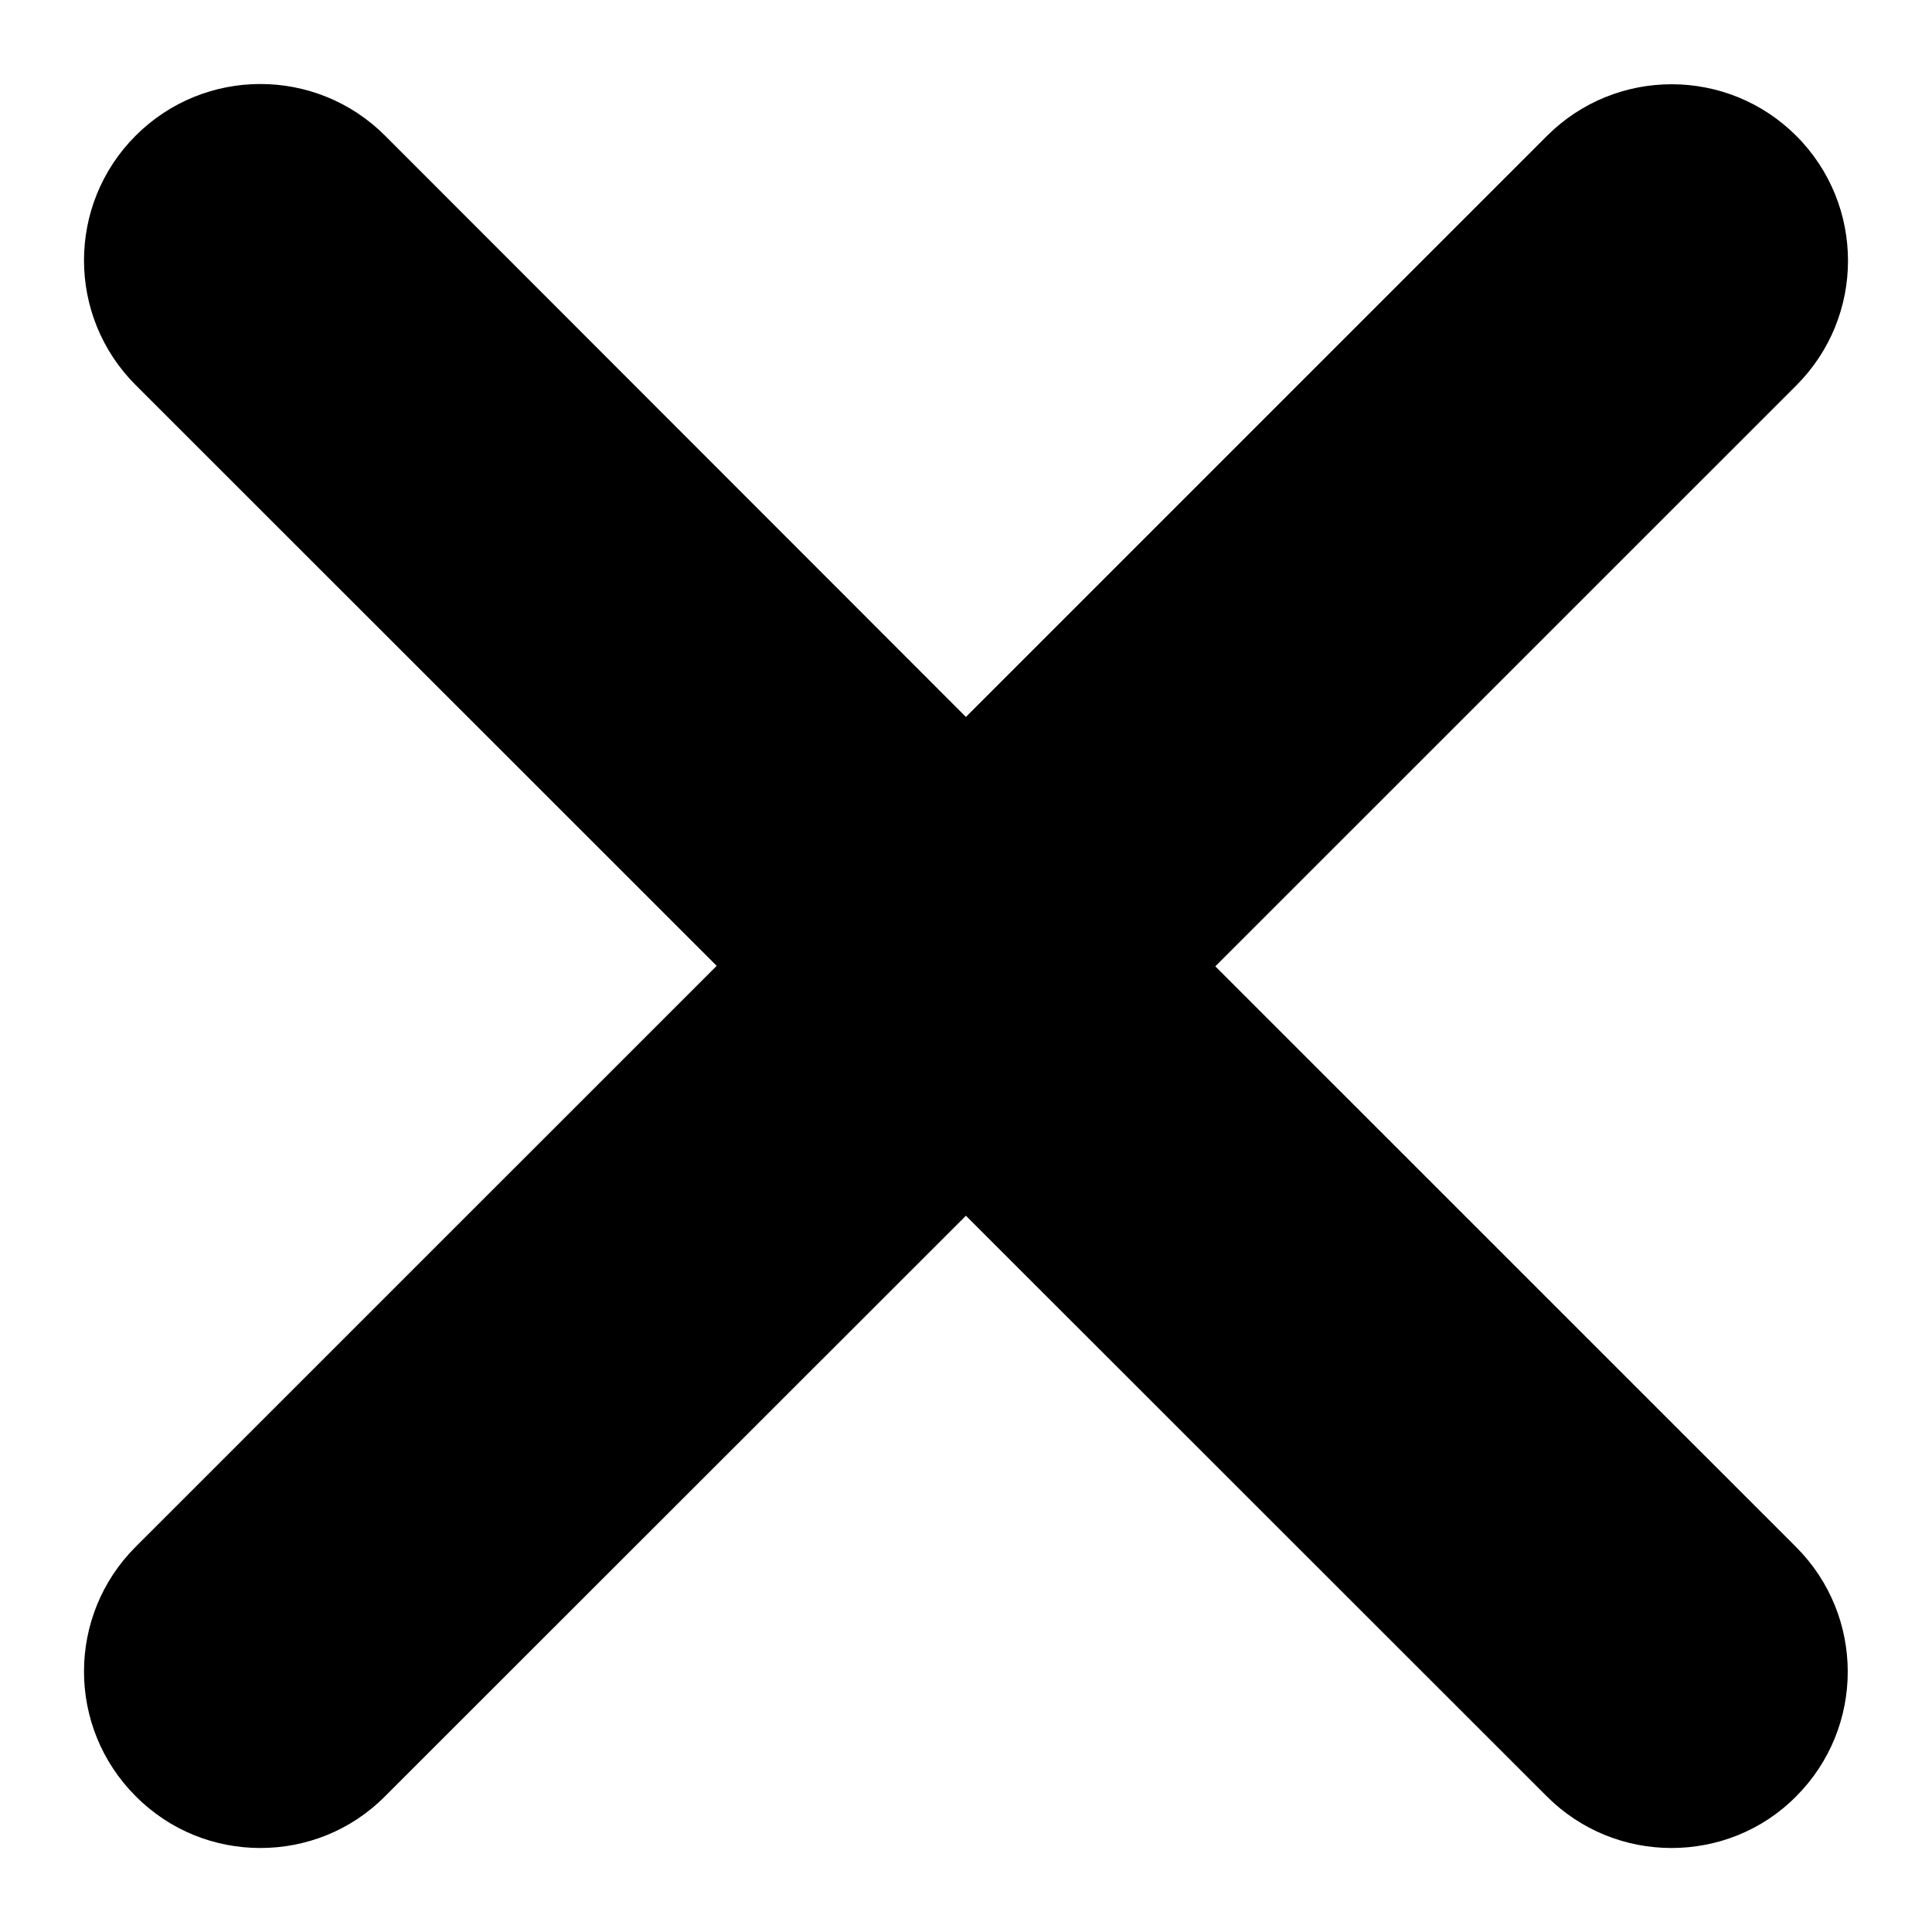 <?xml version="1.0" encoding="UTF-8"?>
<svg width="23px" height="23px" viewBox="0 0 23 23" version="1.1" xmlns="http://www.w3.org/2000/svg" xmlns:xlink="http://www.w3.org/1999/xlink">
    <title>icon-close</title>
    <g id="icon-close" stroke="none" stroke-width="1" fill="none" fill-rule="evenodd">
        <g id="close" transform="translate(1, 1)" fill="#000000" fill-rule="nonzero">
            <path d="M20.382,17.417 C21.202,18.237 21.202,19.566 20.382,20.386 C19.975,20.797 19.437,21 18.899,21 C18.36,21 17.824,20.795 17.414,20.385 L10.499,13.473 L3.585,20.383 C3.175,20.797 2.637,21 2.1,21 C1.562,21 1.026,20.797 0.615,20.383 C-0.205,19.563 -0.205,18.234 0.615,17.414 L7.532,10.498 L0.615,3.584 C-0.205,2.764 -0.205,1.435 0.615,0.615 C1.435,-0.205 2.764,-0.205 3.584,0.615 L10.499,7.535 L17.416,0.618 C18.236,-0.202 19.565,-0.202 20.385,0.618 C21.205,1.439 21.205,2.768 20.385,3.588 L13.468,10.504 L20.382,17.417 L20.382,17.417 Z" id="Path"></path>
        </g>
    </g>
</svg>